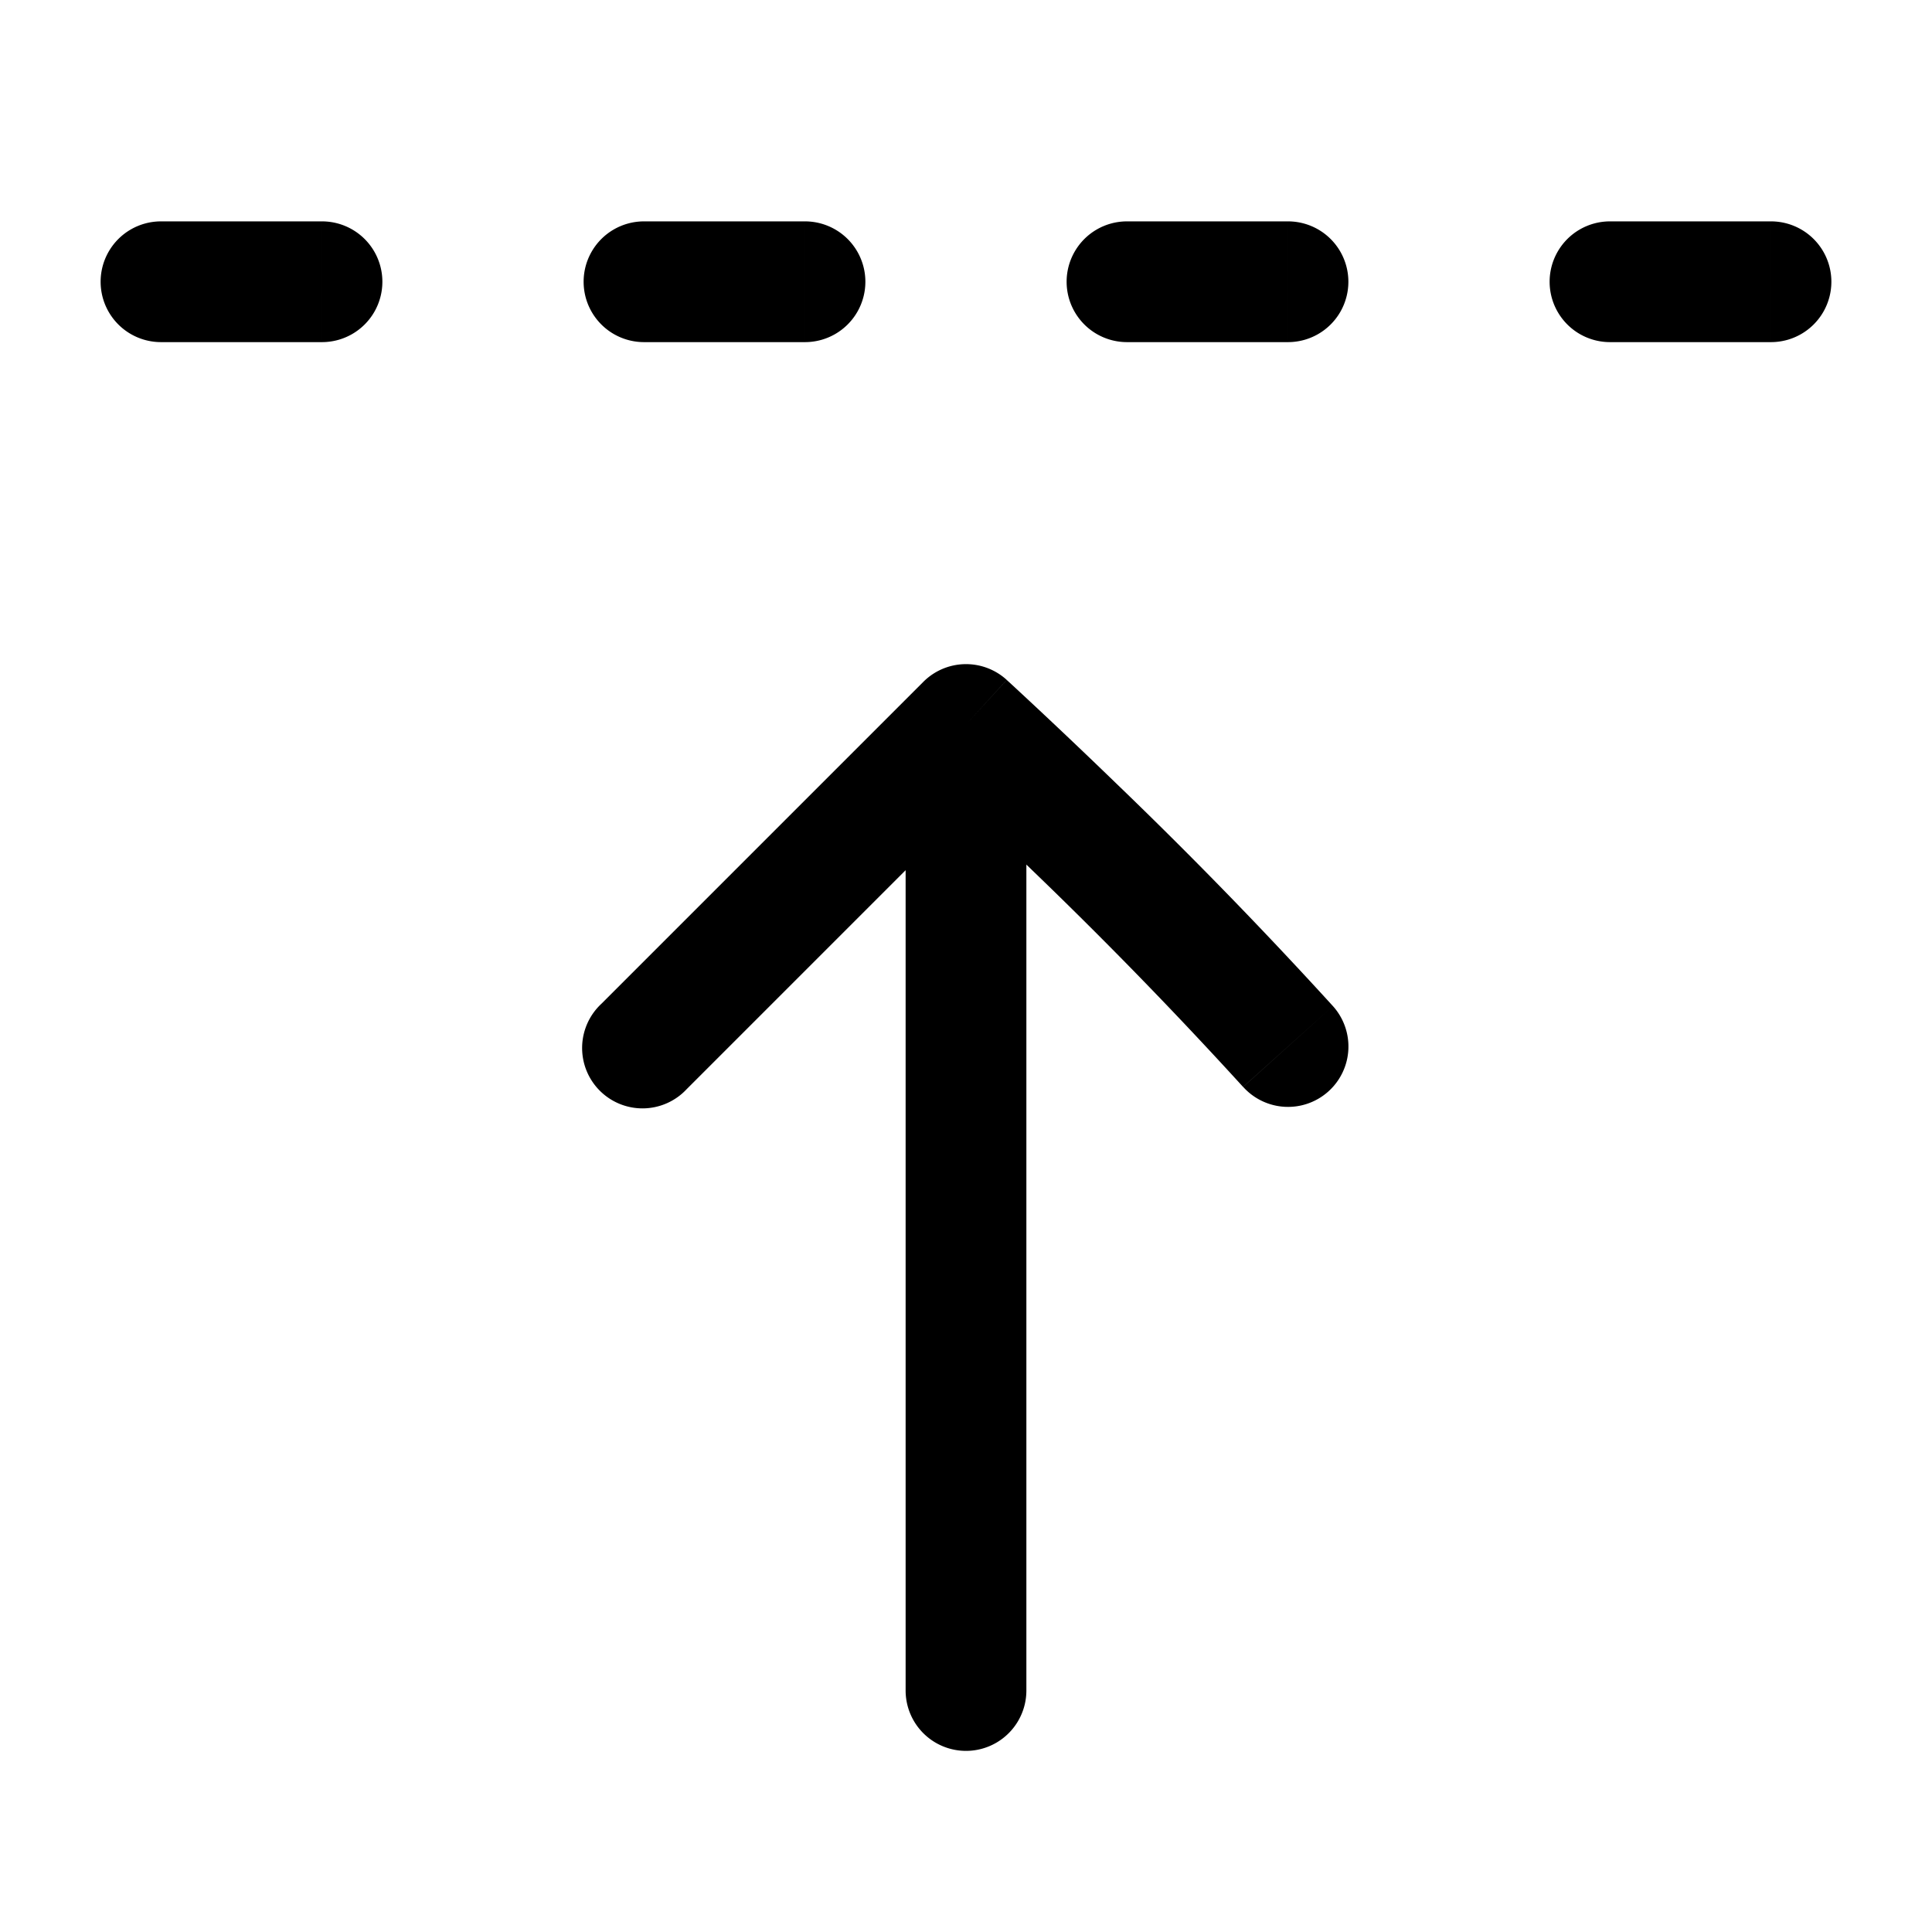 <svg width="24" height="24" viewBox="0 0 24 24" fill="none" xmlns="http://www.w3.org/2000/svg"><path d="M11.25 21a.75.75 0 001.5 0h-1.5zM12 9l.506-.554a.75.75 0 00-1.036.024L12 9zm-4.53 3.47a.75.75 0 101.06 1.06l-1.06-1.06zm7.973 1.032a.75.75 0 101.115-1.004l-1.115 1.004zM2 2.75a.75.75 0 000 1.5v-1.5zm2 1.5a.75.75 0 000-1.5v1.5zm4-1.5a.75.75 0 000 1.5v-1.5zm2 1.5a.75.75 0 000-1.5v1.5zm4-1.5a.75.75 0 000 1.5v-1.5zm2 1.5a.75.75 0 000-1.5v1.5zm4-1.5a.75.75 0 000 1.5v-1.5zm2 1.5a.75.75 0 000-1.5v1.5zM12.75 21V9h-1.5v12h1.5zM11.47 8.47l-4 4 1.06 1.06 4-4-1.06-1.06zM12 9l-.506.554.002.001.004.004.018.017a20.855 20.855 0 01.347.322c.236.22.568.534.954.909a57.35 57.35 0 012.623 2.695l1.116-1.004a58.832 58.832 0 00-2.695-2.769 78.379 78.379 0 00-1.33-1.258l-.02-.018-.005-.005-.002-.001L12 9zM2 4.25h2v-1.5H2v1.5zm6 0h2v-1.5H8v1.5zm6 0h2v-1.5h-2v1.5zm6 0h2v-1.5h-2v1.5z" fill="#000"/></svg>